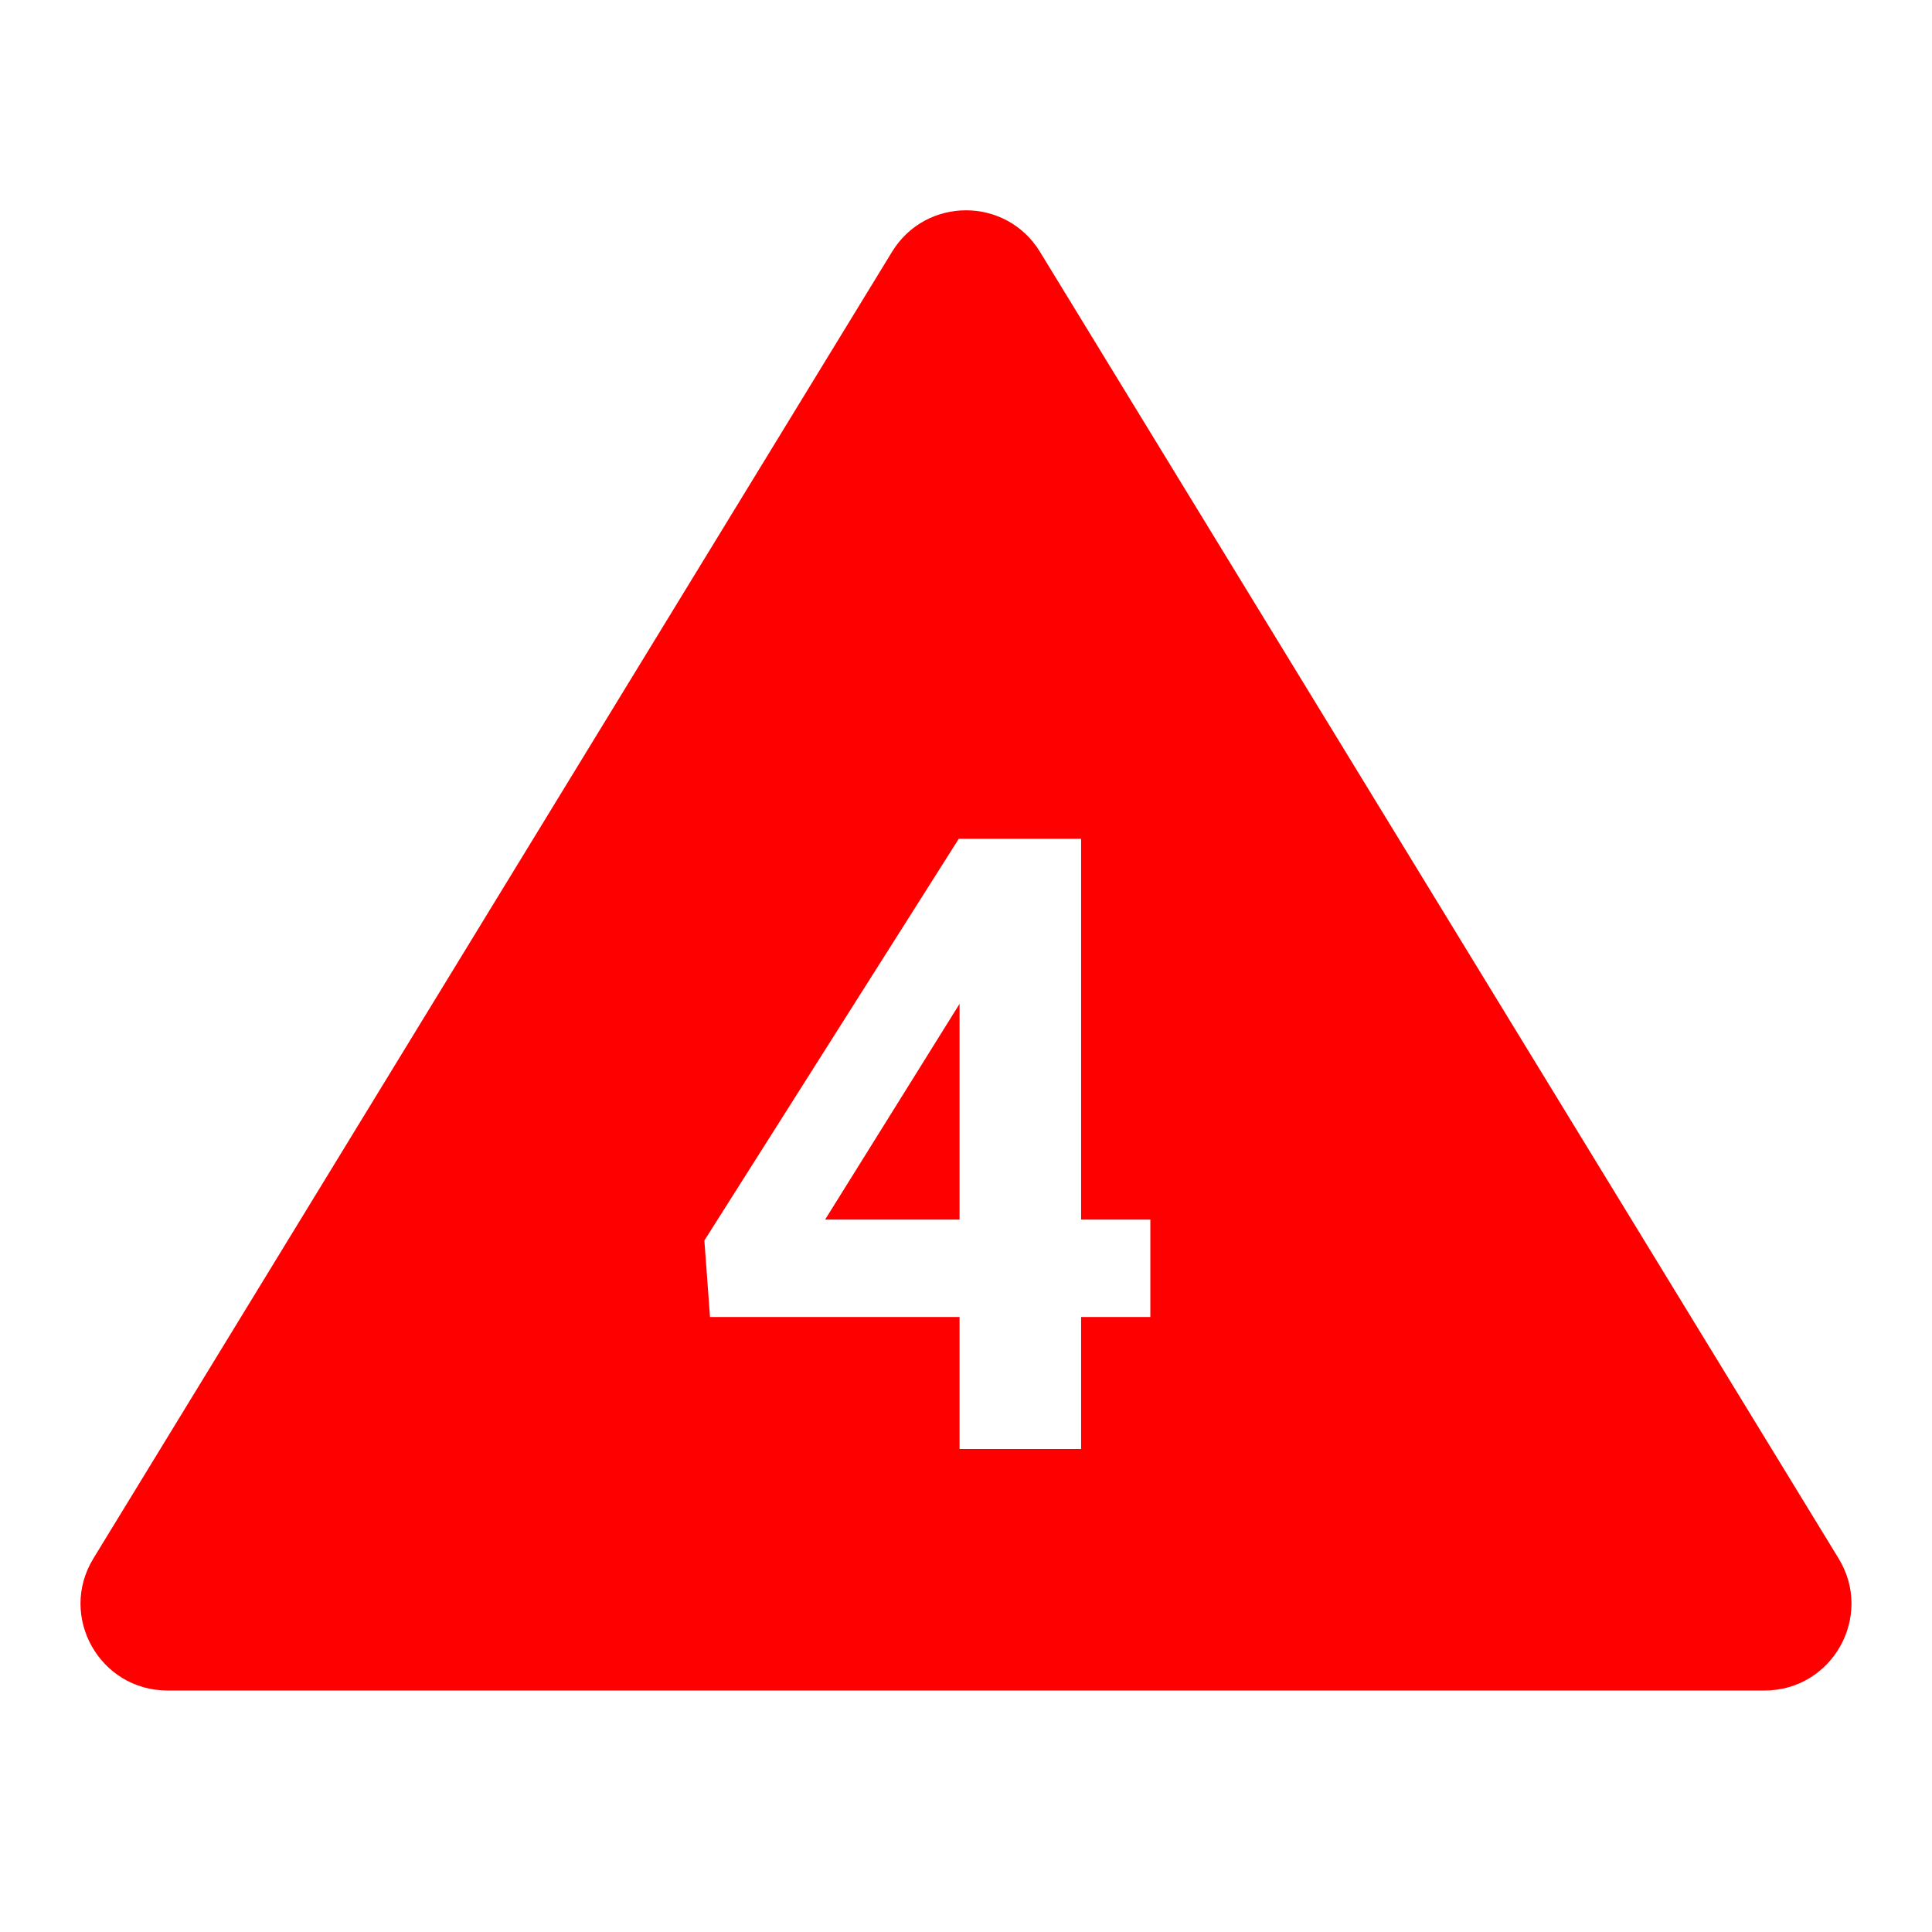 <?xml version="1.0" encoding="UTF-8"?><!DOCTYPE svg PUBLIC "-//W3C//DTD SVG 1.1//EN" "http://www.w3.org/Graphics/SVG/1.1/DTD/svg11.dtd"><svg xmlns="http://www.w3.org/2000/svg" fill="red" xmlns:xlink="http://www.w3.org/1999/xlink" version="1.1" width="24" height="24" viewBox="0 0 24 24"><path d="M10.25 15.15L11.92 12.47V15.15H10.25M21.92 21H2.08C1.24 21 .72 20.08 1.16 19.36L11.08 3.13C11.5 2.44 12.5 2.44 12.92 3.13L22.84 19.36C23.28 20.08 22.76 21 21.92 21M14.29 15.15H13.43V10.42H11.91L8.75 15.41L8.82 16.36H11.92V18H13.43V16.36H14.29V15.15Z" /></svg>
